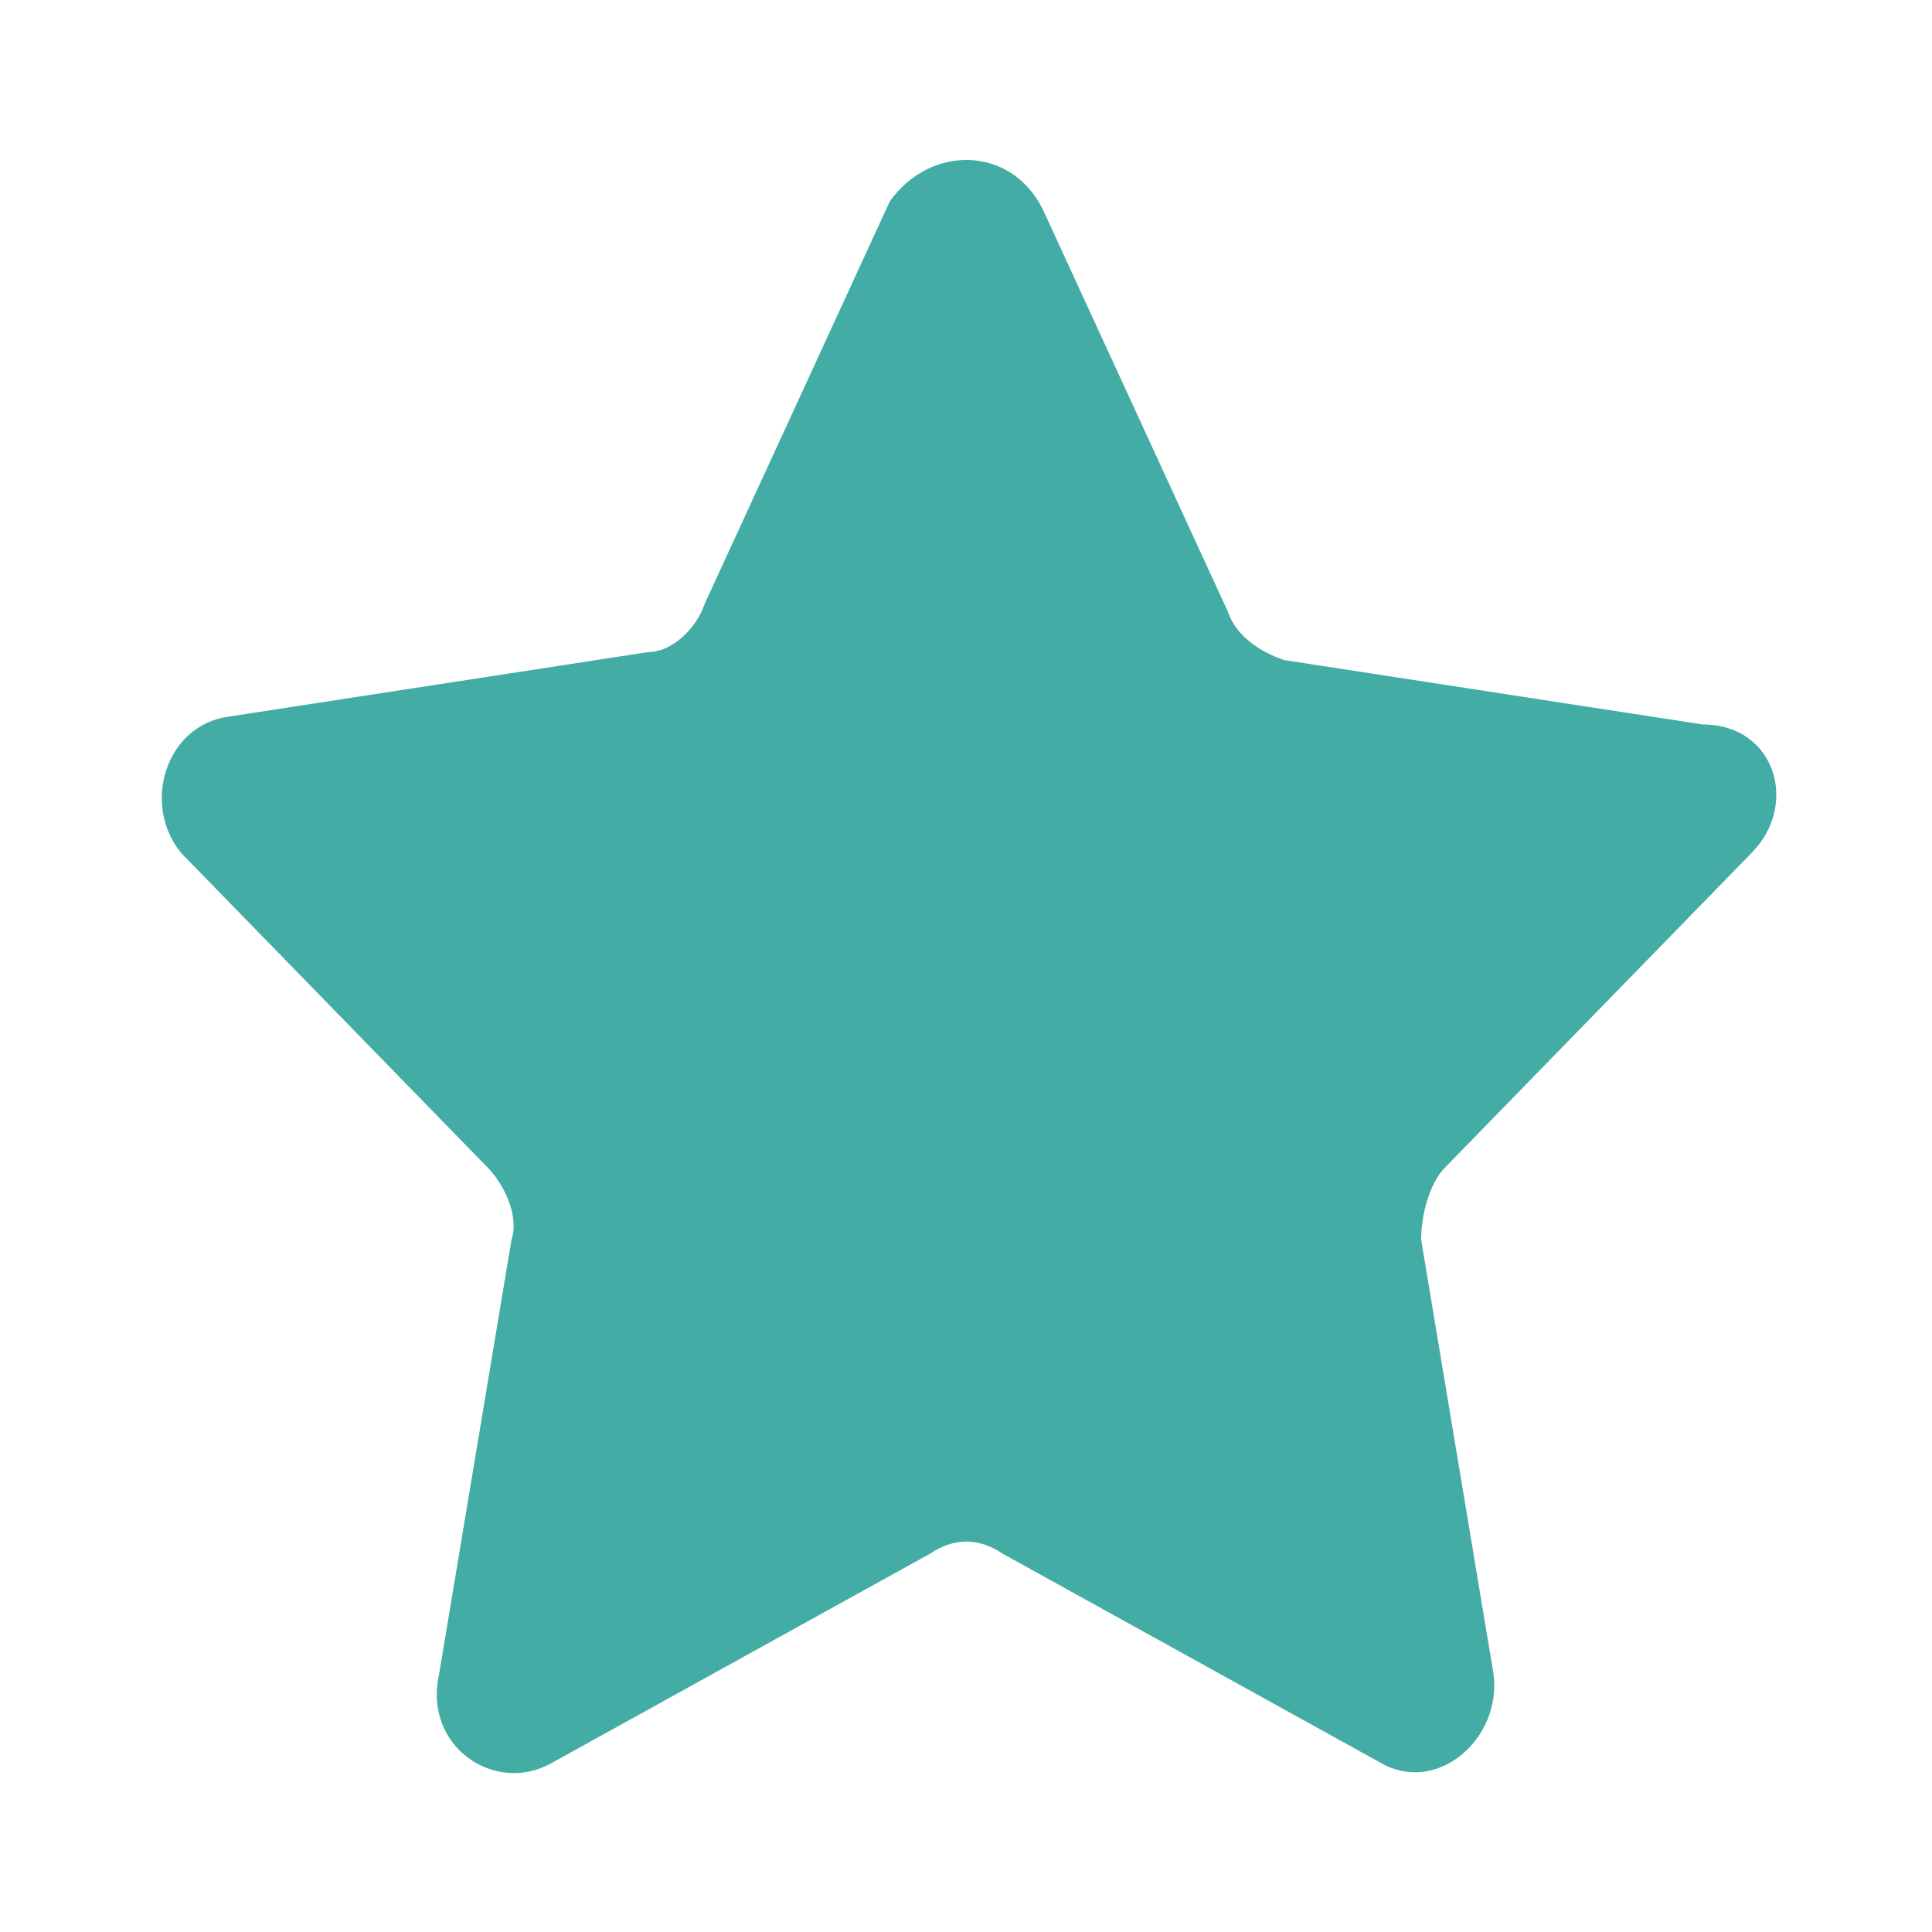 <svg width="24" height="24" xmlns="http://www.w3.org/2000/svg">

 <g>
  <title>background</title>
  <rect fill="none" id="canvas_background" height="402" width="582" y="-1" x="-1"/>
 </g>
 <g>
  <title>Layer 1</title>
  <path fill="#43ada5" id="favorite" d="m12.954,2.6l2.3,5c0.1,0.3 0.4,0.5 0.7,0.6l5.2,0.8c0.9,0 1.2,1 0.6,1.6l-3.8,3.9c-0.2,0.2 -0.3,0.6 -0.3,0.9l0.9,5.4c0.1,0.8 -0.7,1.5 -1.4,1.1l-4.7,-2.6c-0.3,-0.2 -0.6,-0.2 -0.9,0l-4.7,2.6c-0.7,0.4 -1.6,-0.2 -1.4,-1.1l0.9,-5.4c0.1,-0.3 -0.1,-0.7 -0.3,-0.9l-3.8,-3.9c-0.5,-0.6 -0.2,-1.6 0.6,-1.7l5.2,-0.8c0.3,0 0.6,-0.3 0.7,-0.6l2.3,-5c0.5,-0.7 1.5,-0.7 1.9,0.1z"/>
 </g>
</svg>